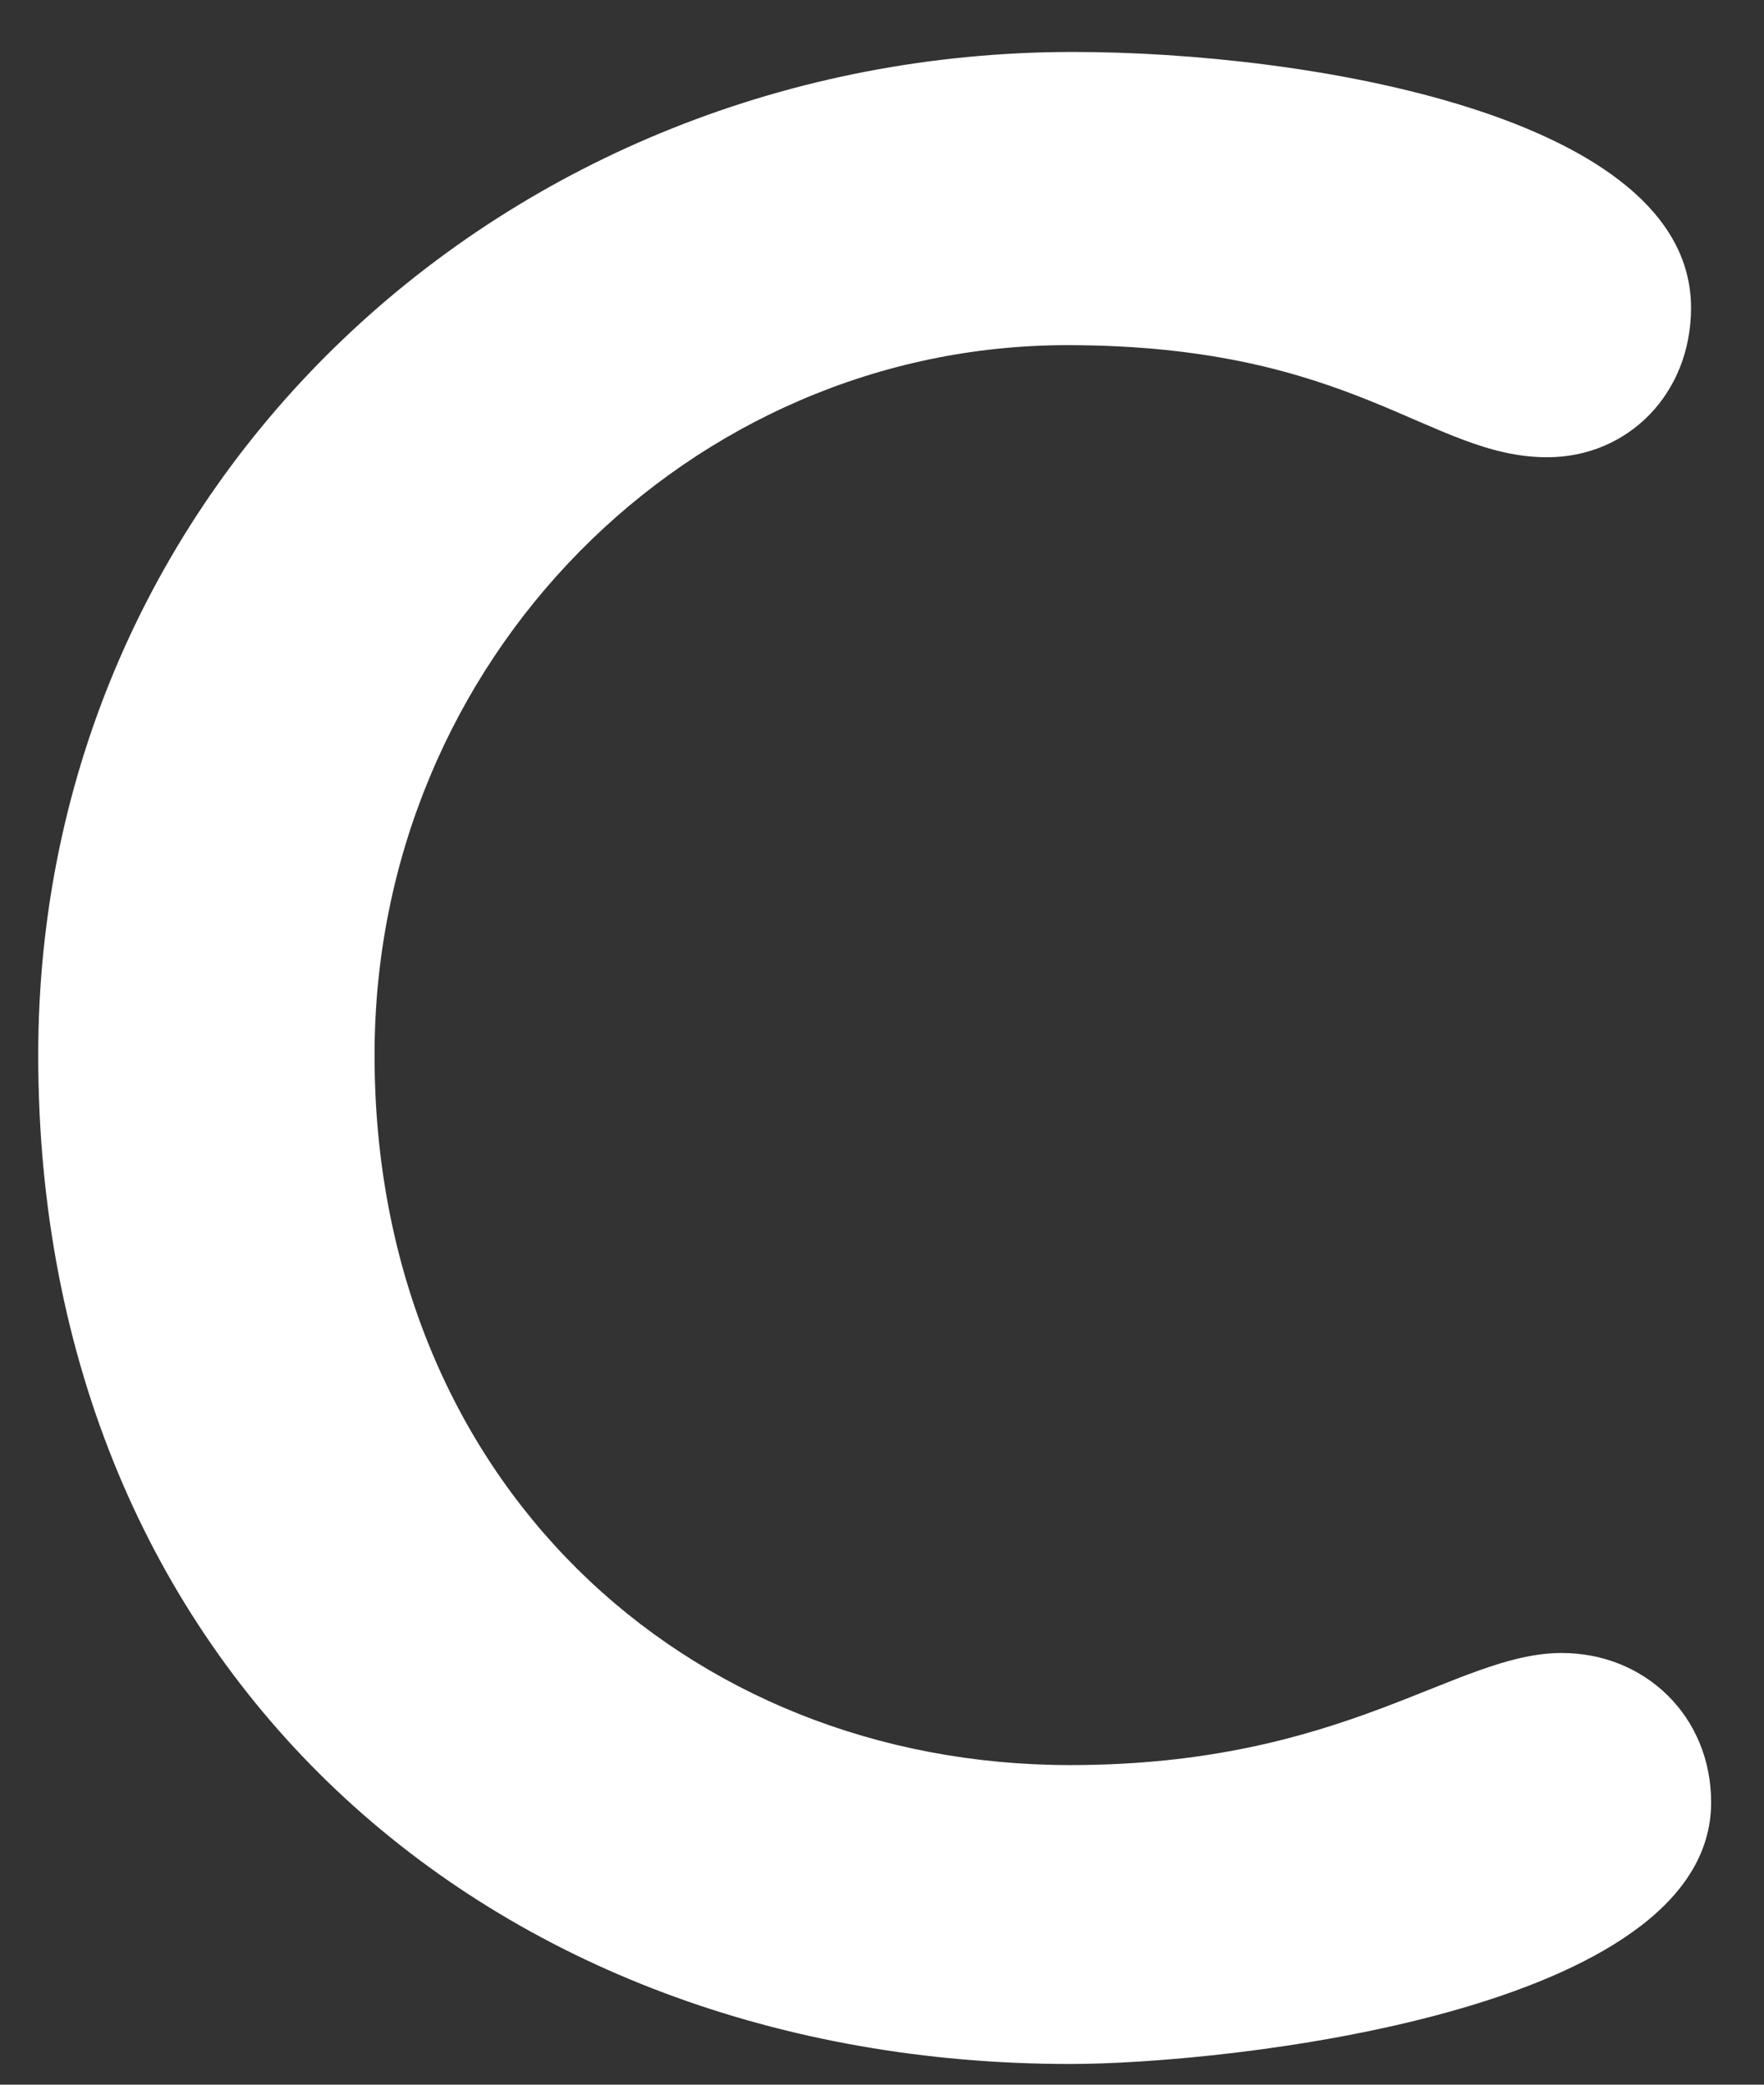 <svg width="33" height="39" viewBox="0 0 33 39" fill="none" xmlns="http://www.w3.org/2000/svg">
<rect x="0" y="0" width="33" height="39" fill="#333333" stroke="none"/>
<path d="M31.635 5.758C31.635 2.155 24.429 0.972 20.074 0.972C9.48 0.972 0.715 9.038 0.715 19.739C0.715 31.246 9.158 38.613 20.02 38.613C22.924 38.613 32.011 37.645 32.011 33.72C32.011 32.107 30.774 30.924 29.215 30.924C27.226 30.924 25.182 33.021 20.02 33.021C12.814 33.021 7.007 27.697 7.007 19.739C7.007 12.318 12.922 6.457 19.966 6.457C25.343 6.457 26.741 8.554 28.946 8.554C30.452 8.554 31.635 7.371 31.635 5.758Z" fill="white"/>
</svg>
